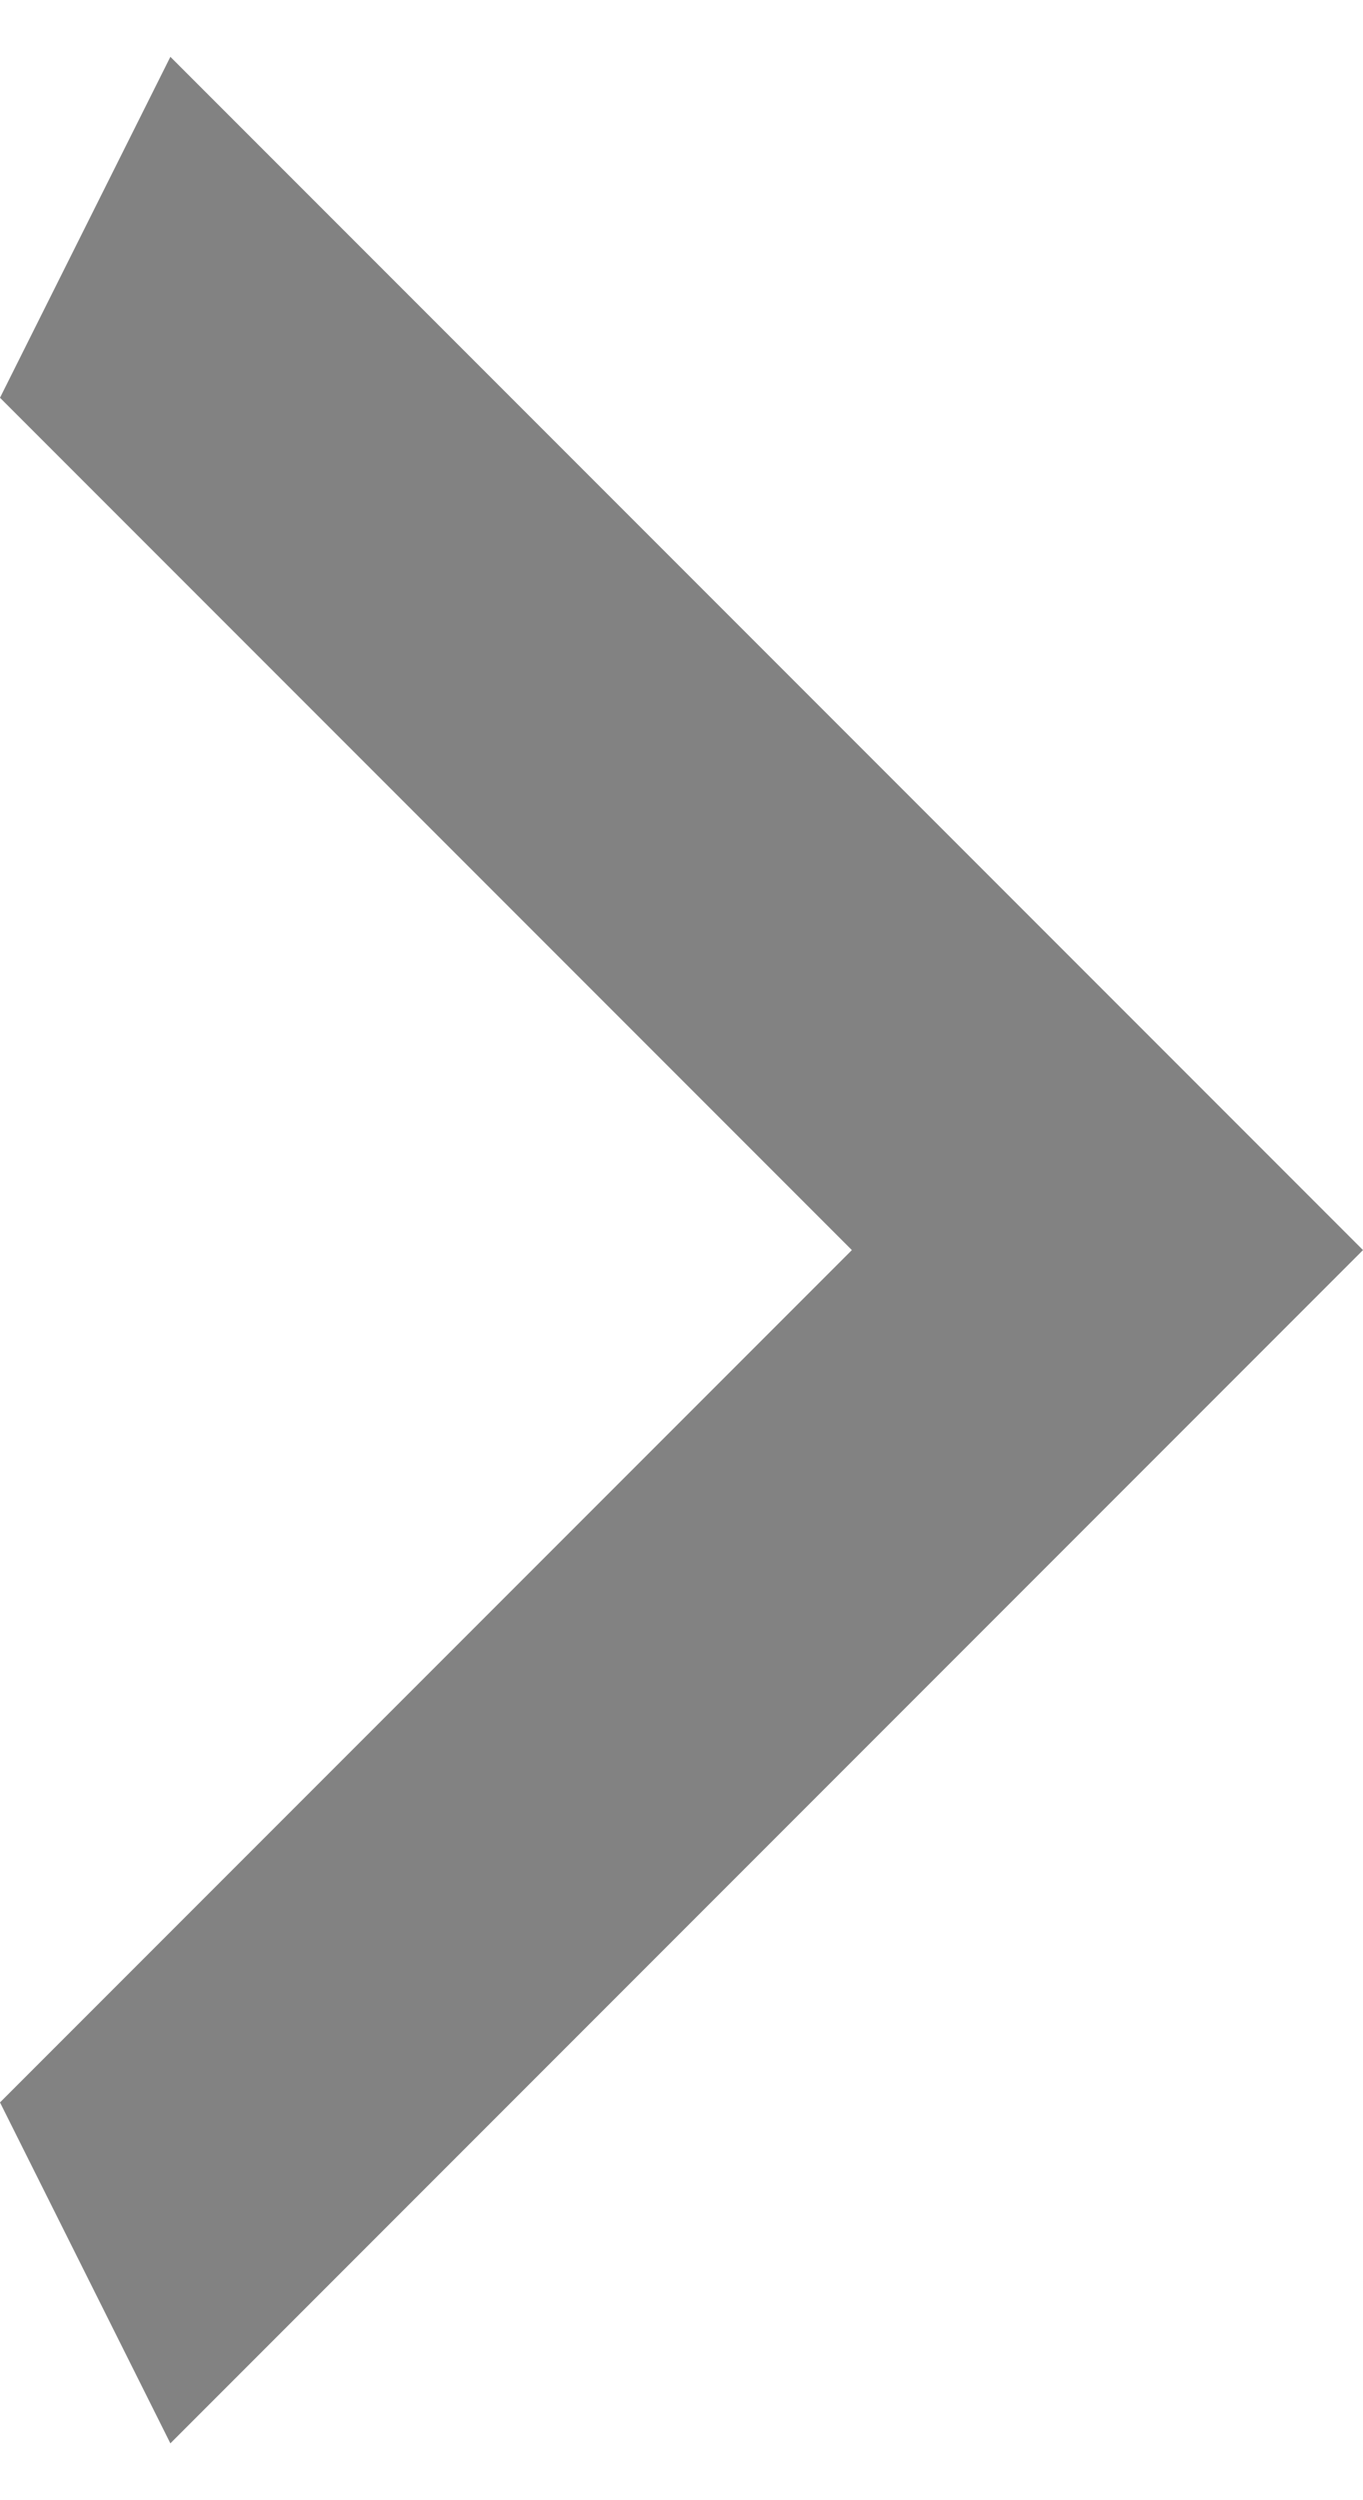<?xml version="1.0" encoding="UTF-8"?>
<svg width="12px" height="22px" viewBox="0 0 12 22" version="1.1" xmlns="http://www.w3.org/2000/svg" xmlns:xlink="http://www.w3.org/1999/xlink">
    <!-- Generator: Sketch 58 (84663) - https://sketch.com -->
    <title>dashicons:arrow-left-alt2 copy</title>
    <desc>Created with Sketch.</desc>
    <g id="Landing-Page---We-Were-Soldiers" stroke="none" stroke-width="1" fill="none" fill-rule="evenodd">
        <g id="Home" transform="translate(-1276, -516)">
            <g id="Group-5" transform="translate(1225, 512)">
                <g id="dashicons:arrow-left-alt2-copy" transform="translate(57, 15) scale(-1, 1) translate(-57, -15) translate(42, 0)">
                    <rect id="ViewBox" x="0" y="0" width="30" height="30"></rect>
                    <polygon id="Path" fill="#828282" fill-rule="nonzero" points="21 7.5 13.5 15 21 22.5 19.5 25.5 9 15 19.5 4.5"></polygon>
                </g>
            </g>
        </g>
    </g>
</svg>